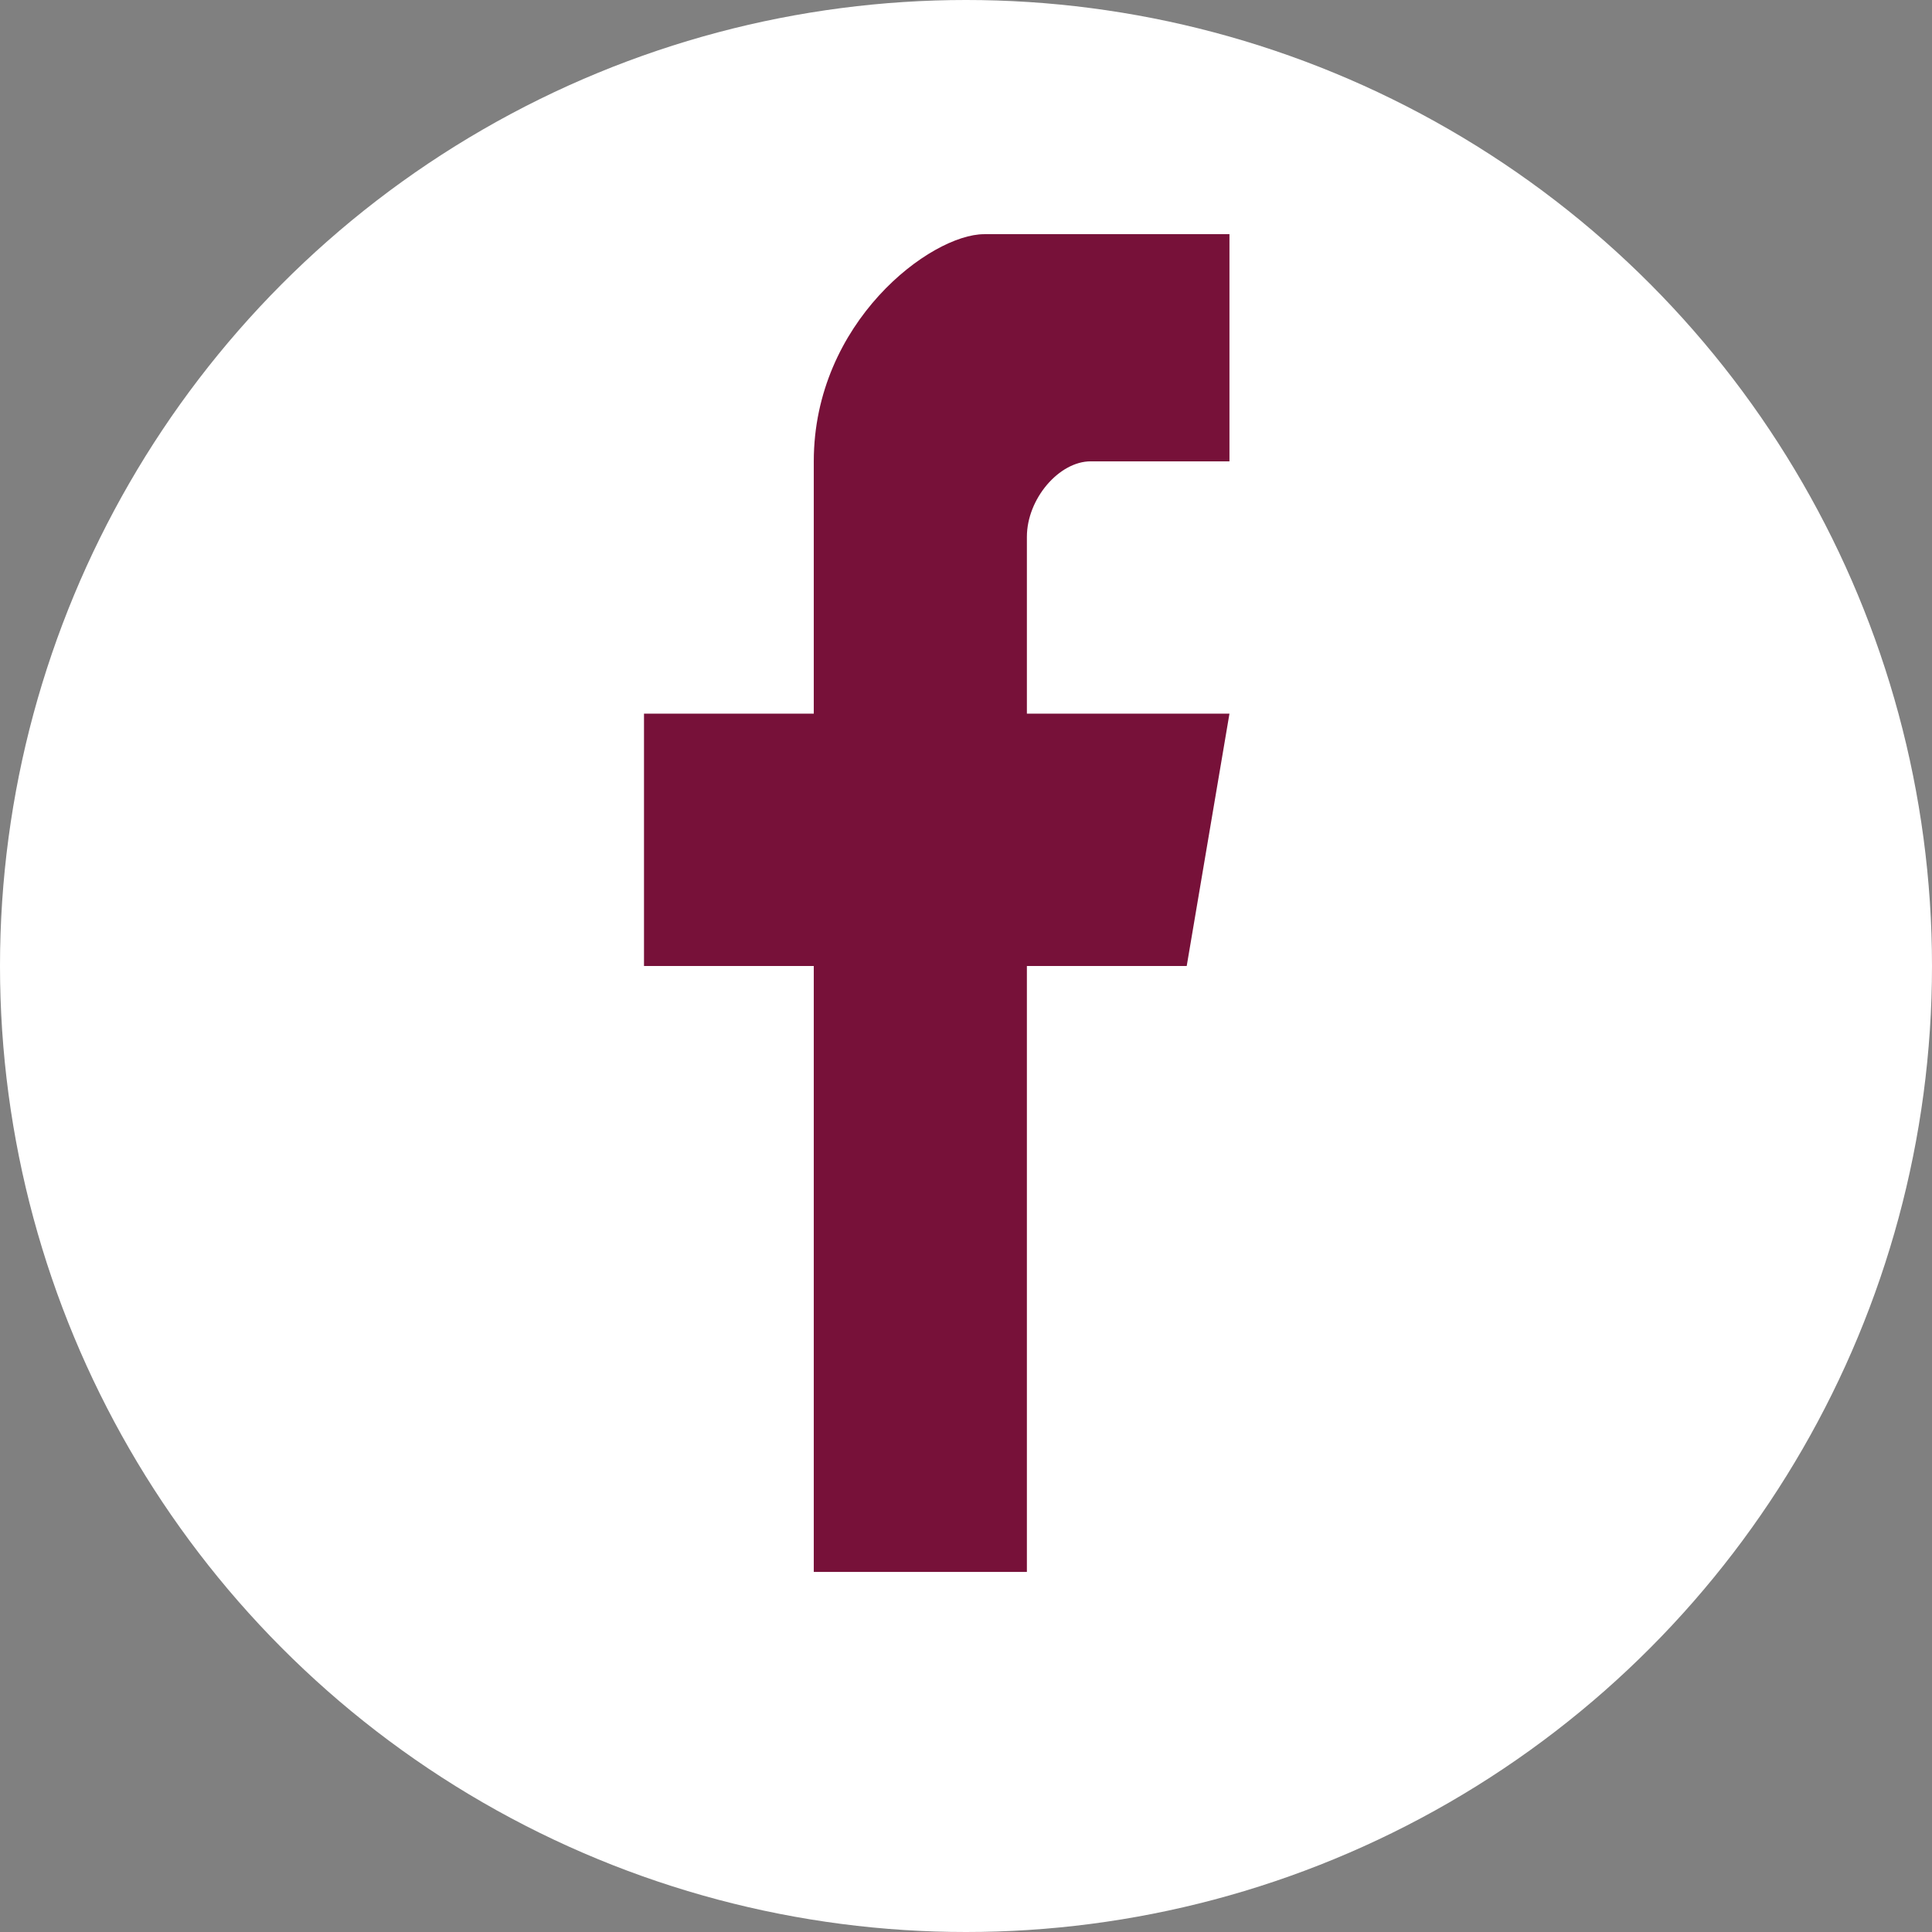 <svg width="33" height="33" viewBox="0 0 33 33" fill="none" xmlns="http://www.w3.org/2000/svg" xmlns:xlink="http://www.w3.org/1999/xlink">
	<rect x="0" y="0" width="33" height="33" fill="#808080" stroke="none"/>
	<desc>
			Created with Pixso.
	</desc>
	<defs/>
	<circle id="Эллипс 1" cx="16.5" cy="16.5" r="16.5" fill="#FFFFFF" fill-opacity="1"/>
	<path id="Vector" d="M13.9 26.85L13.9 16.5L11 16.5L11 12.19L13.9 12.19C13.9 11.54 13.9 9.77 13.9 7.88C13.9 5.5 15.9 4 16.81 4C17.54 4 19.9 4 21 4L21 7.88C20.39 7.88 19.07 7.88 18.63 7.88C18.09 7.88 17.54 8.52 17.54 9.17C17.54 9.69 17.54 11.4 17.54 12.19L21 12.19L20.27 16.5L17.54 16.5L17.54 26.85L13.9 26.85Z" fill="#771139" fill-opacity="1" fill-rule="evenodd"/>
</svg>
